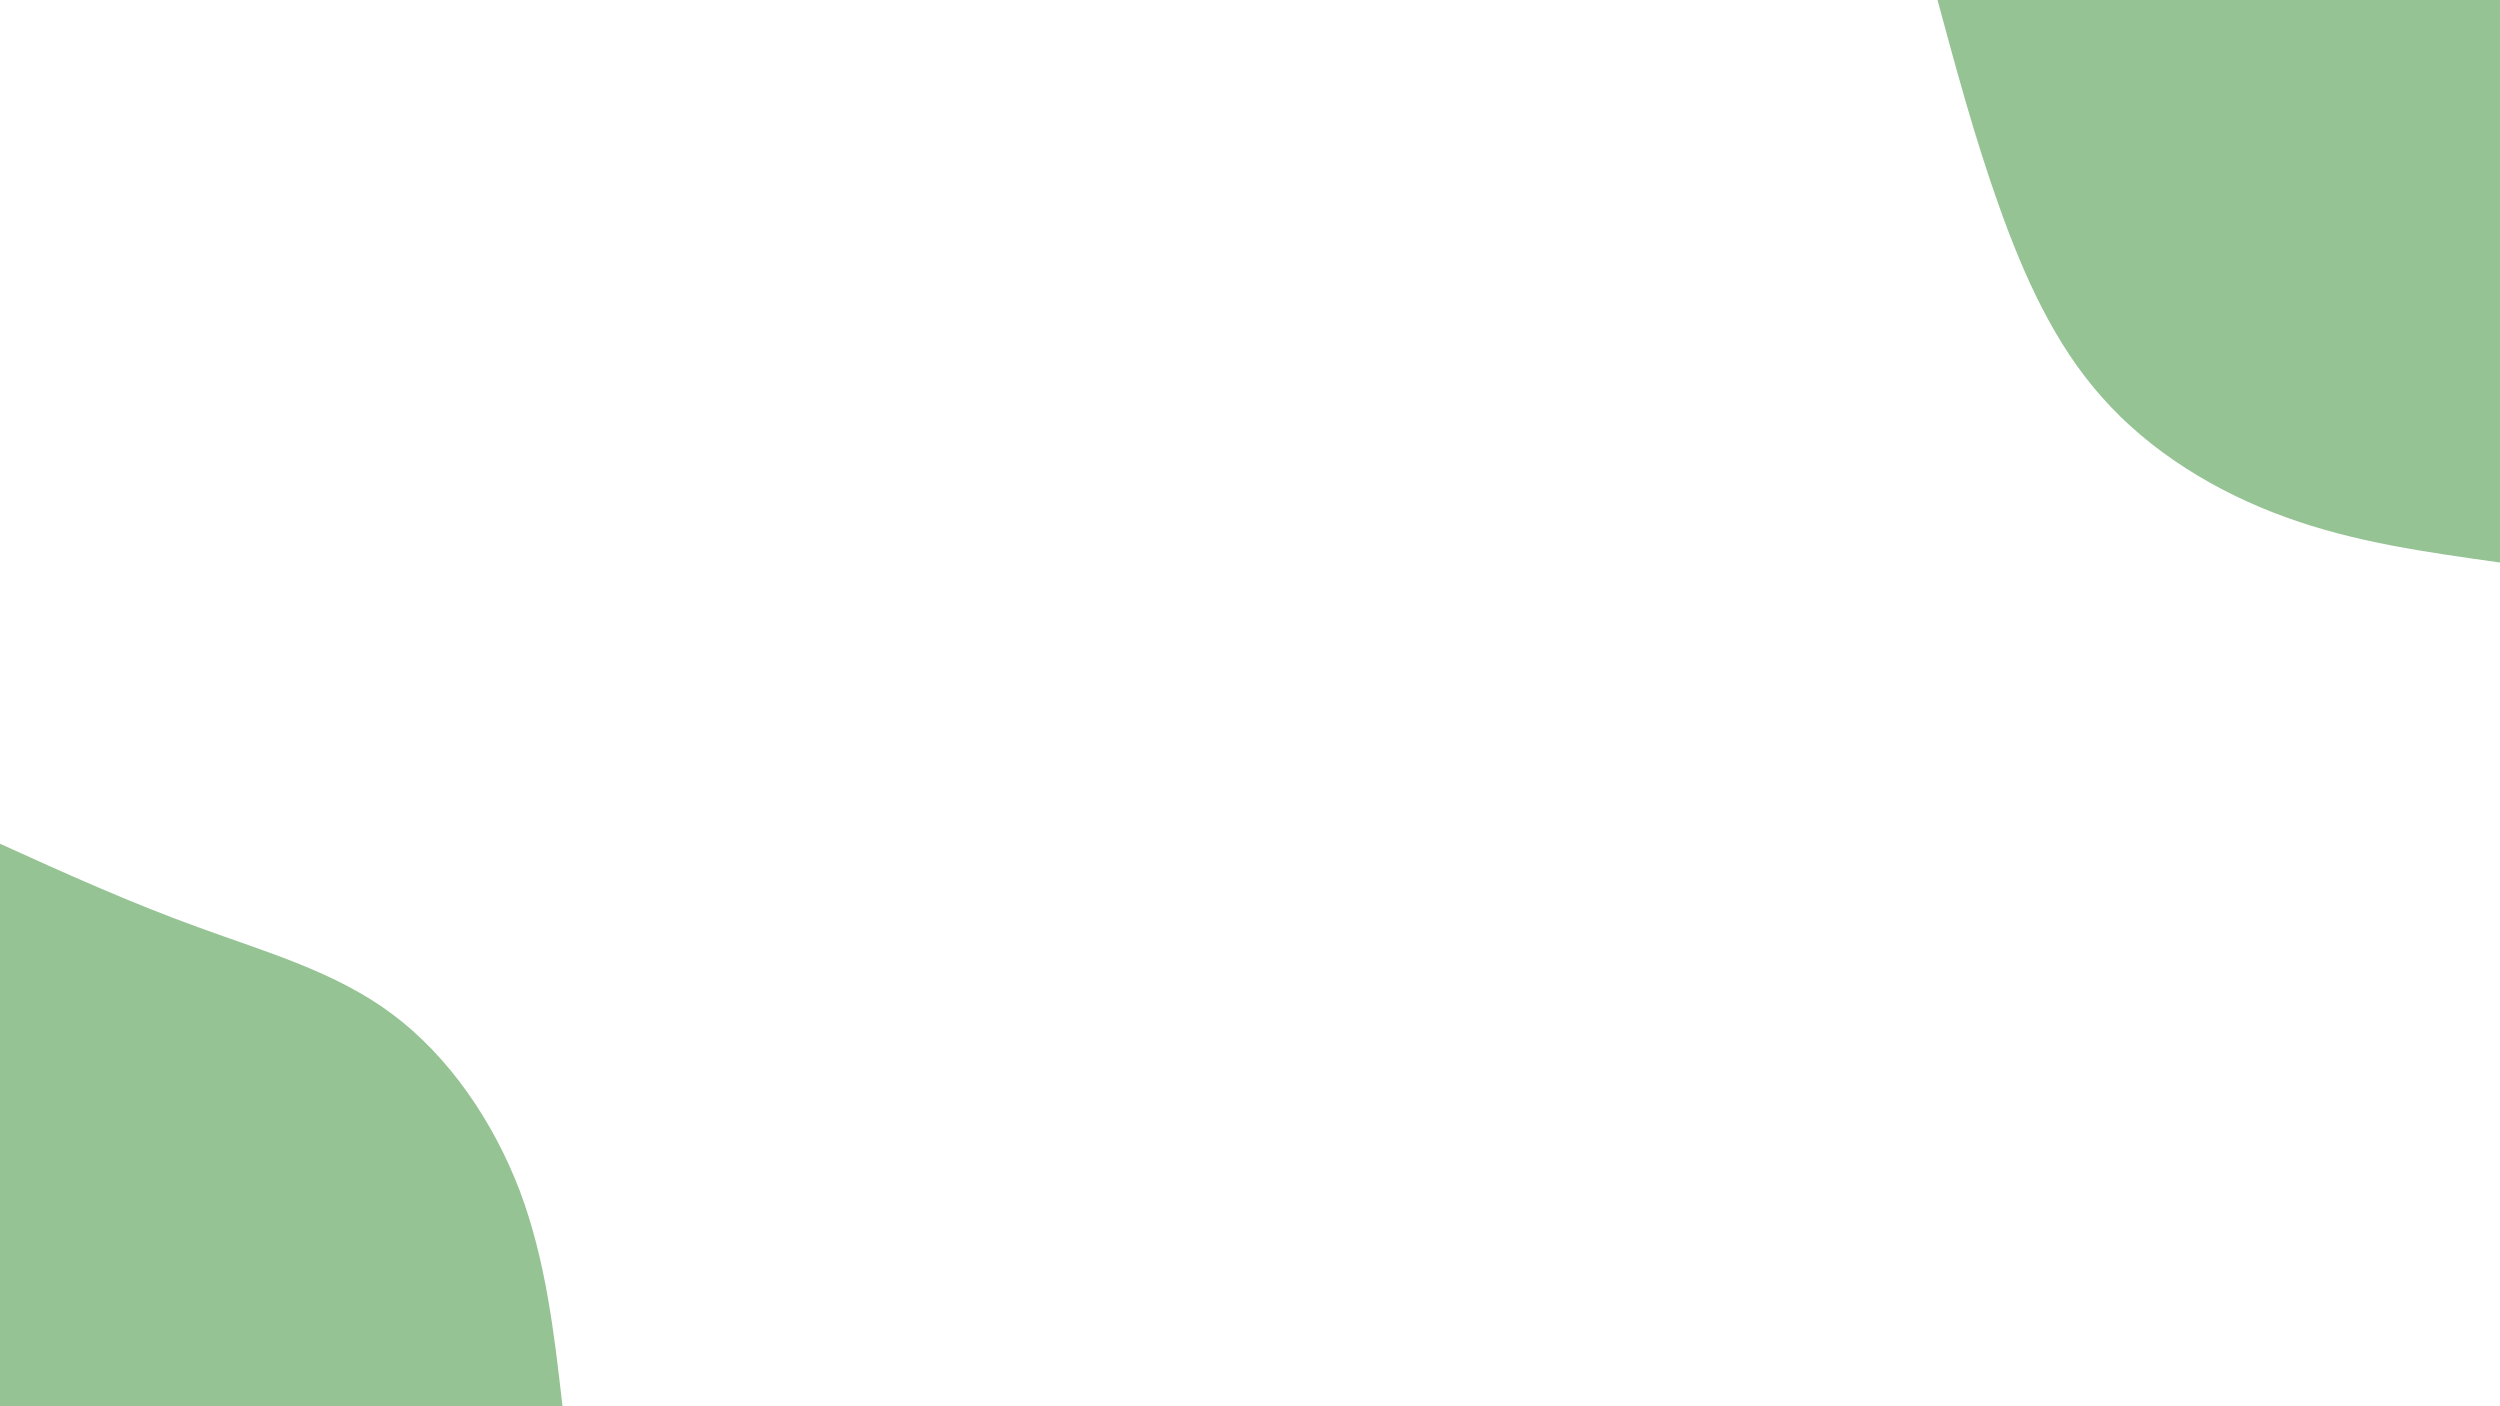 <svg id="visual" viewBox="0 0 960 540" width="960" height="540" xmlns="http://www.w3.org/2000/svg" xmlns:xlink="http://www.w3.org/1999/xlink" version="1.1"><rect x="0" y="0" width="960" height="540" fill="#ffffff"></rect><defs><linearGradient id="grad1_0" x1="43.8%" y1="0%" x2="100%" y2="100%"><stop offset="14.444%" stop-color="#ffffff" stop-opacity="1"></stop><stop offset="85.556%" stop-color="#ffffff" stop-opacity="1"></stop></linearGradient></defs><defs><linearGradient id="grad2_0" x1="0%" y1="0%" x2="56.3%" y2="100%"><stop offset="14.444%" stop-color="#ffffff" stop-opacity="1"></stop><stop offset="85.556%" stop-color="#ffffff" stop-opacity="1"></stop></linearGradient></defs><g transform="translate(960, 0)"><path d="M0 216C-27.8 212.1 -55.7 208.3 -82.3 198.6C-108.9 189 -134.3 173.5 -152.7 152.7C-171.2 132 -182.8 105.9 -192.2 79.6C-201.6 53.3 -208.8 26.6 -216 0L0 0Z" fill="#95c393"></path></g><g transform="translate(0, 540)"><path d="M0 -216C25.1 -204.6 50.2 -193.3 76.2 -183.9C102.1 -174.4 128.8 -166.9 150.6 -150.6C172.5 -134.3 189.5 -109.2 199.6 -82.7C209.6 -56.1 212.8 -28 216 0L0 0Z" fill="#95c393"></path></g></svg>